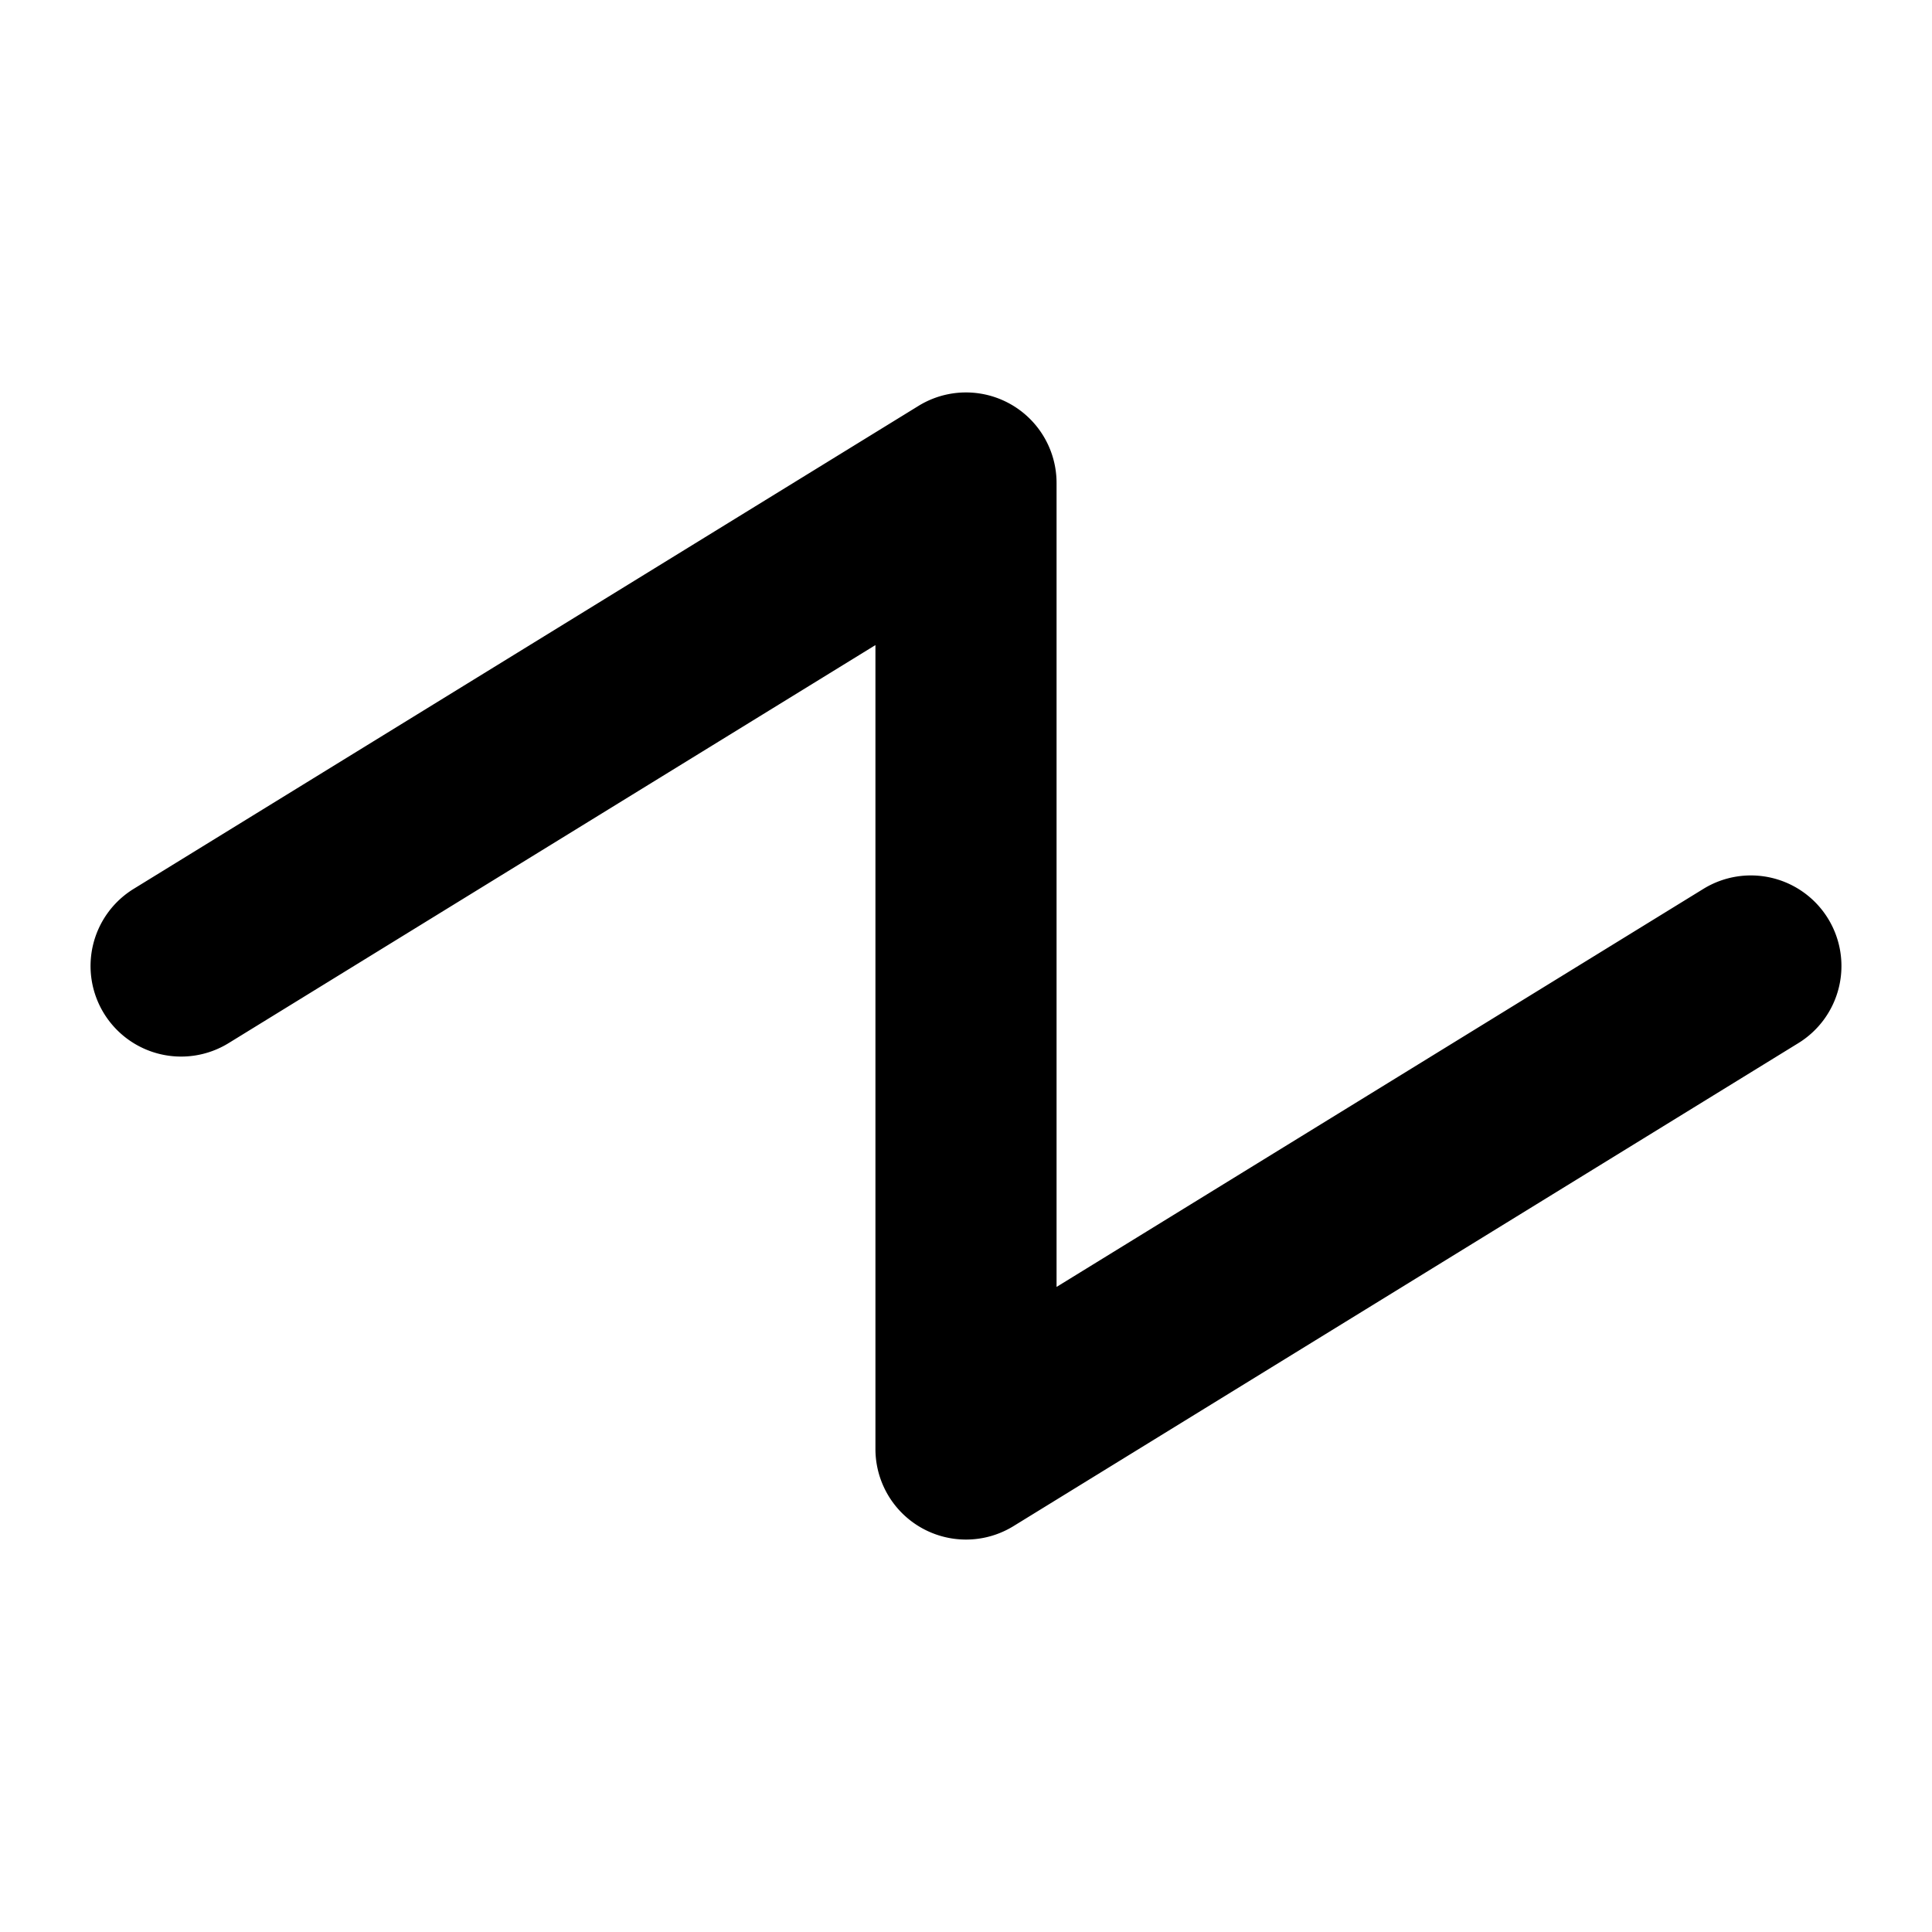 <svg xmlns="http://www.w3.org/2000/svg" viewBox="0 0 256 256"><path d="M129.861 52.146a12 12 0 0 0-8.15 1.633l-104 64a12 12 0 0 0-3.932 16.51 12 12 0 0 0 16.51 3.932L116 85.475V192a12.001 12.001 0 0 0 18.29 10.22l104-64a12 12 0 0 0 3.93-16.51 12 12 0 0 0-16.51-3.93L140 170.524V64a12 12 0 0 0-10.139-11.854z"/></svg>
